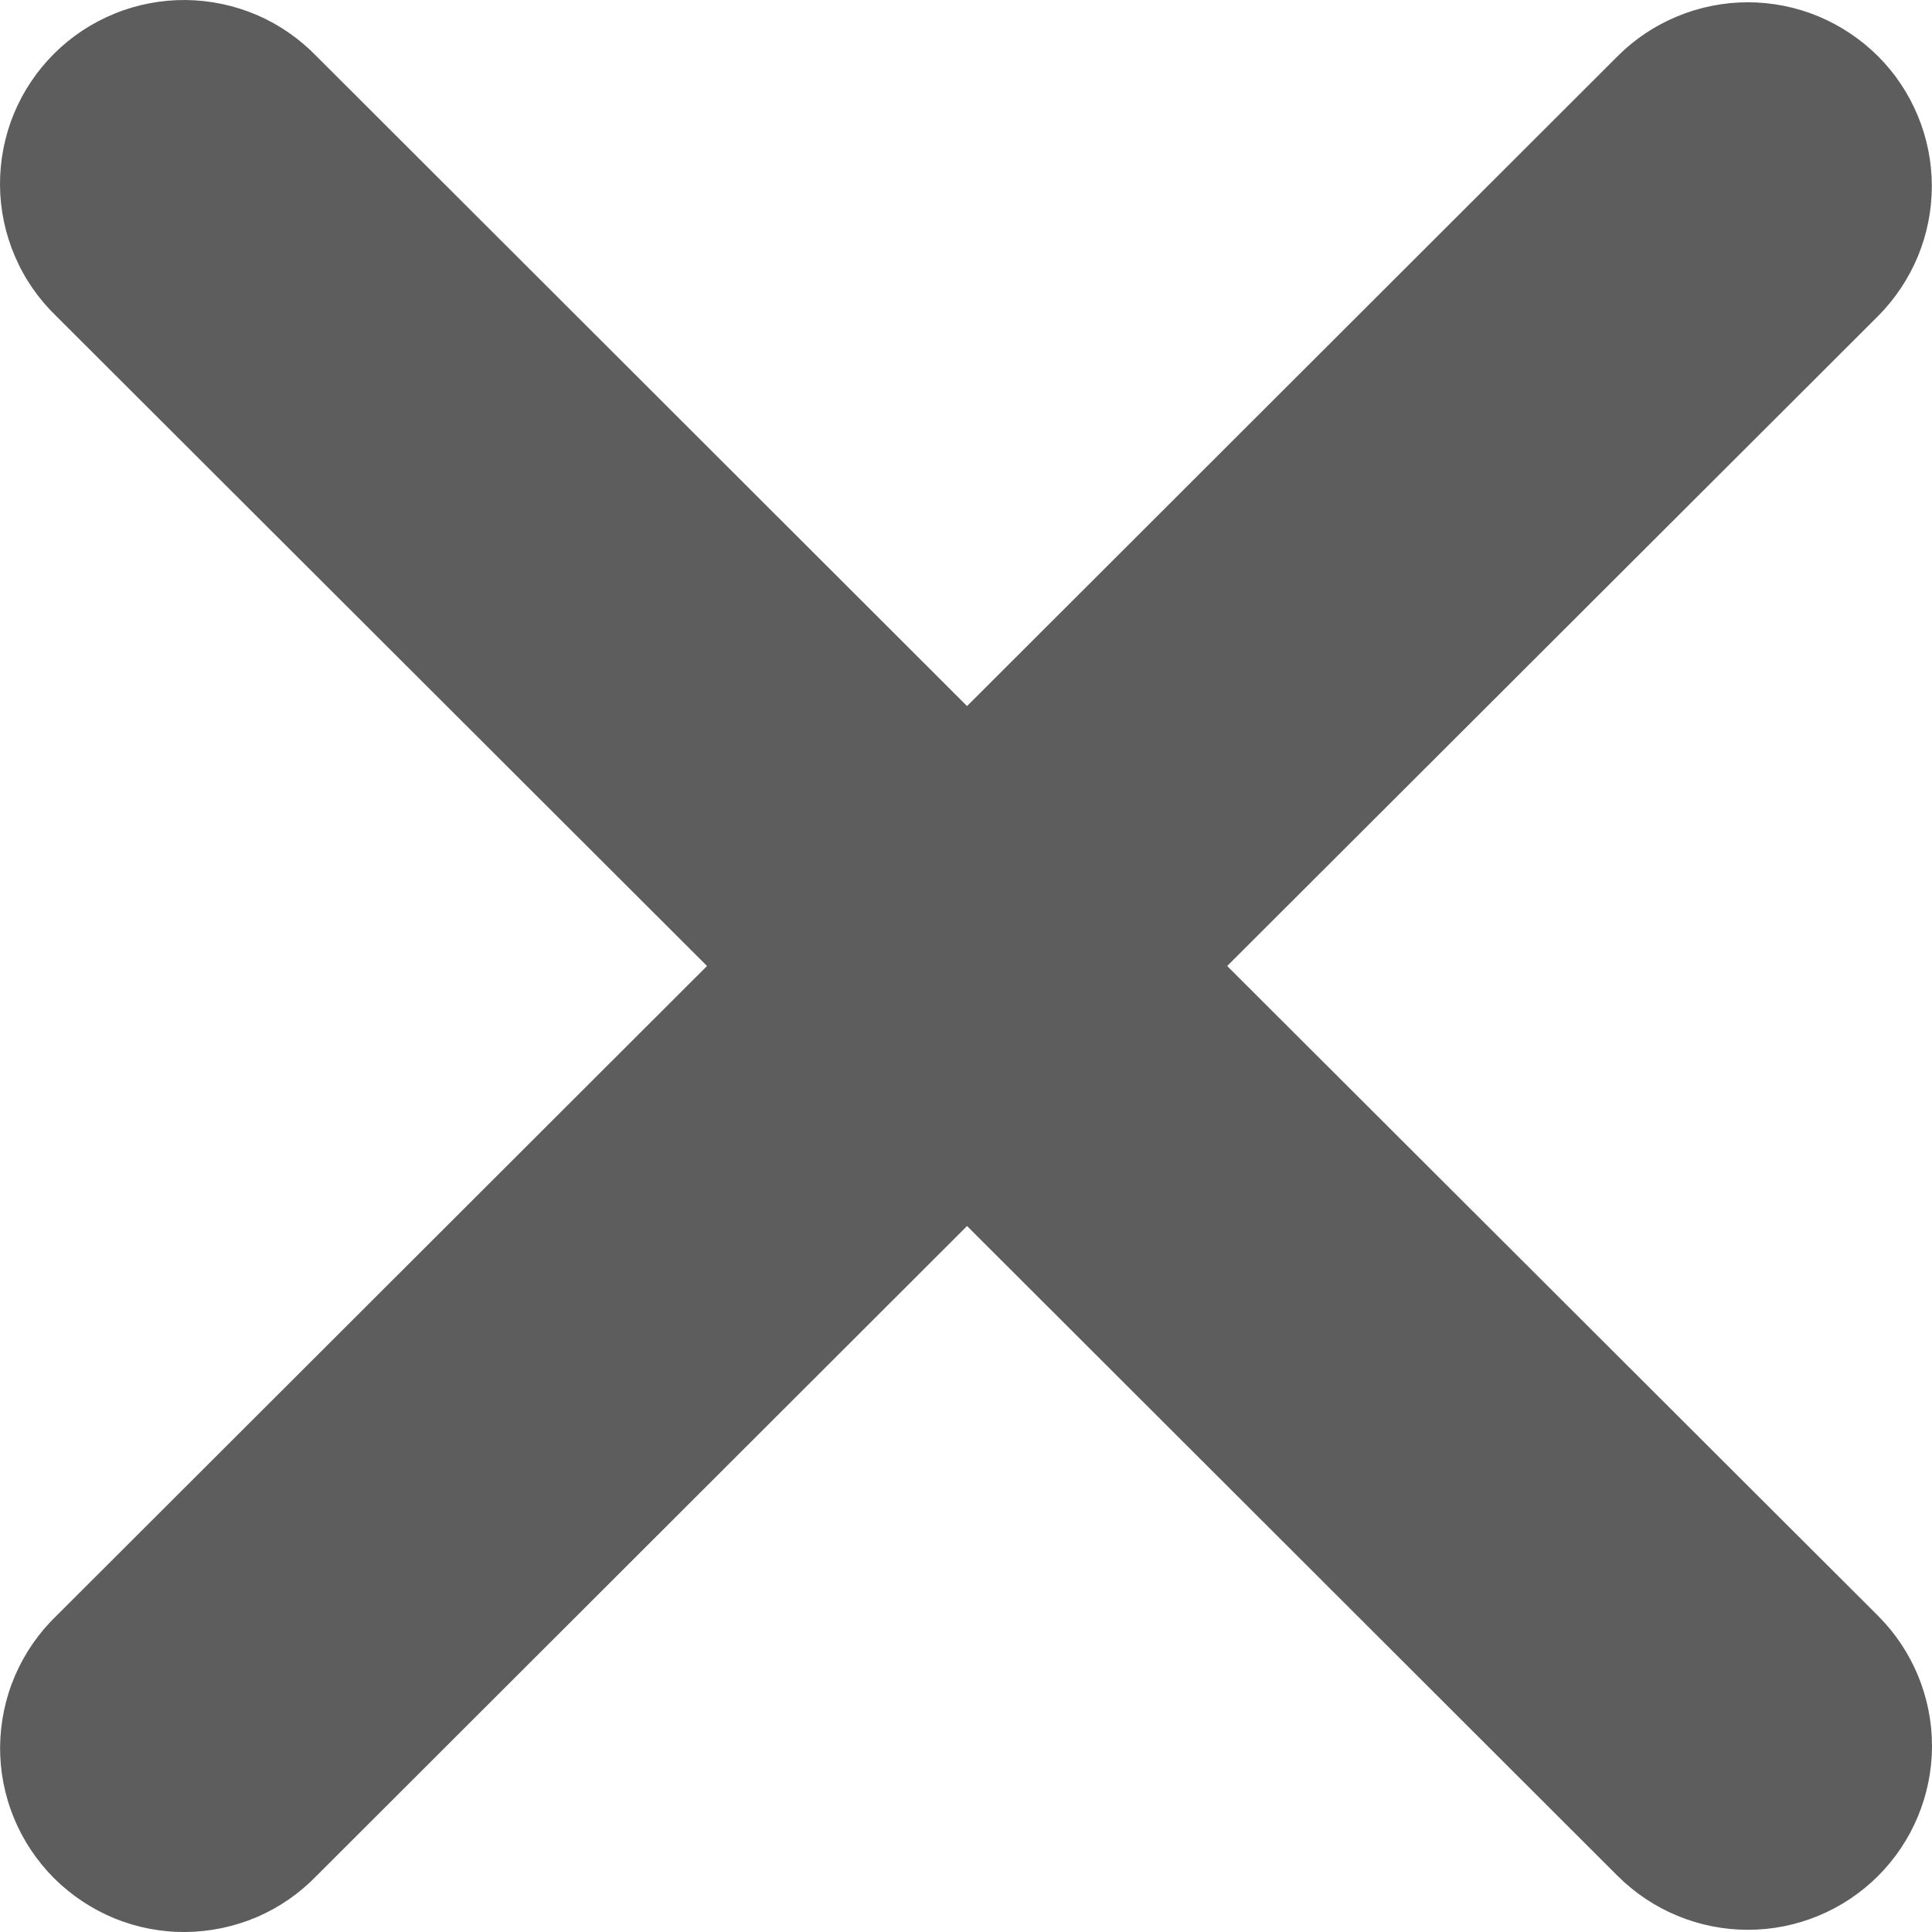<svg width="22" height="22" viewBox="0 0 22 22" fill="none" xmlns="http://www.w3.org/2000/svg">
<path fill-rule="evenodd" clip-rule="evenodd" d="M11.012 13.961L18.421 21.362C18.814 21.754 19.348 21.975 19.904 21.975C20.46 21.975 20.993 21.754 21.386 21.362C21.779 20.969 22 20.436 22 19.881C22 19.326 21.779 18.793 21.386 18.4L13.974 11L21.385 3.6C21.579 3.405 21.733 3.174 21.839 2.92C21.944 2.666 21.998 2.394 21.998 2.119C21.998 1.844 21.944 1.572 21.838 1.318C21.733 1.064 21.579 0.833 21.384 0.639C21.189 0.445 20.958 0.291 20.704 0.185C20.45 0.08 20.177 0.026 19.902 0.026C19.627 0.026 19.354 0.081 19.1 0.186C18.846 0.291 18.614 0.445 18.42 0.64L11.012 8.04L3.604 0.64C3.41 0.44 3.179 0.28 2.924 0.17C2.668 0.061 2.393 0.003 2.115 8.77827e-05C1.837 -0.002 1.561 0.05 1.303 0.156C1.045 0.261 0.811 0.416 0.615 0.612C0.418 0.809 0.262 1.042 0.156 1.3C0.051 1.557 -0.002 1.833 7.07167e-05 2.11C0.002 2.388 0.06 2.663 0.17 2.919C0.279 3.174 0.439 3.405 0.639 3.598L8.051 11L0.64 18.402C0.44 18.595 0.281 18.826 0.171 19.081C0.061 19.337 0.004 19.612 0.001 19.89C-0.001 20.168 0.052 20.443 0.158 20.7C0.263 20.957 0.419 21.191 0.616 21.388C0.813 21.584 1.047 21.739 1.304 21.845C1.562 21.95 1.838 22.003 2.116 22C2.394 21.997 2.669 21.939 2.925 21.83C3.181 21.72 3.412 21.56 3.605 21.36L11.012 13.961Z" fill="#5D5D5D"/>
</svg>
